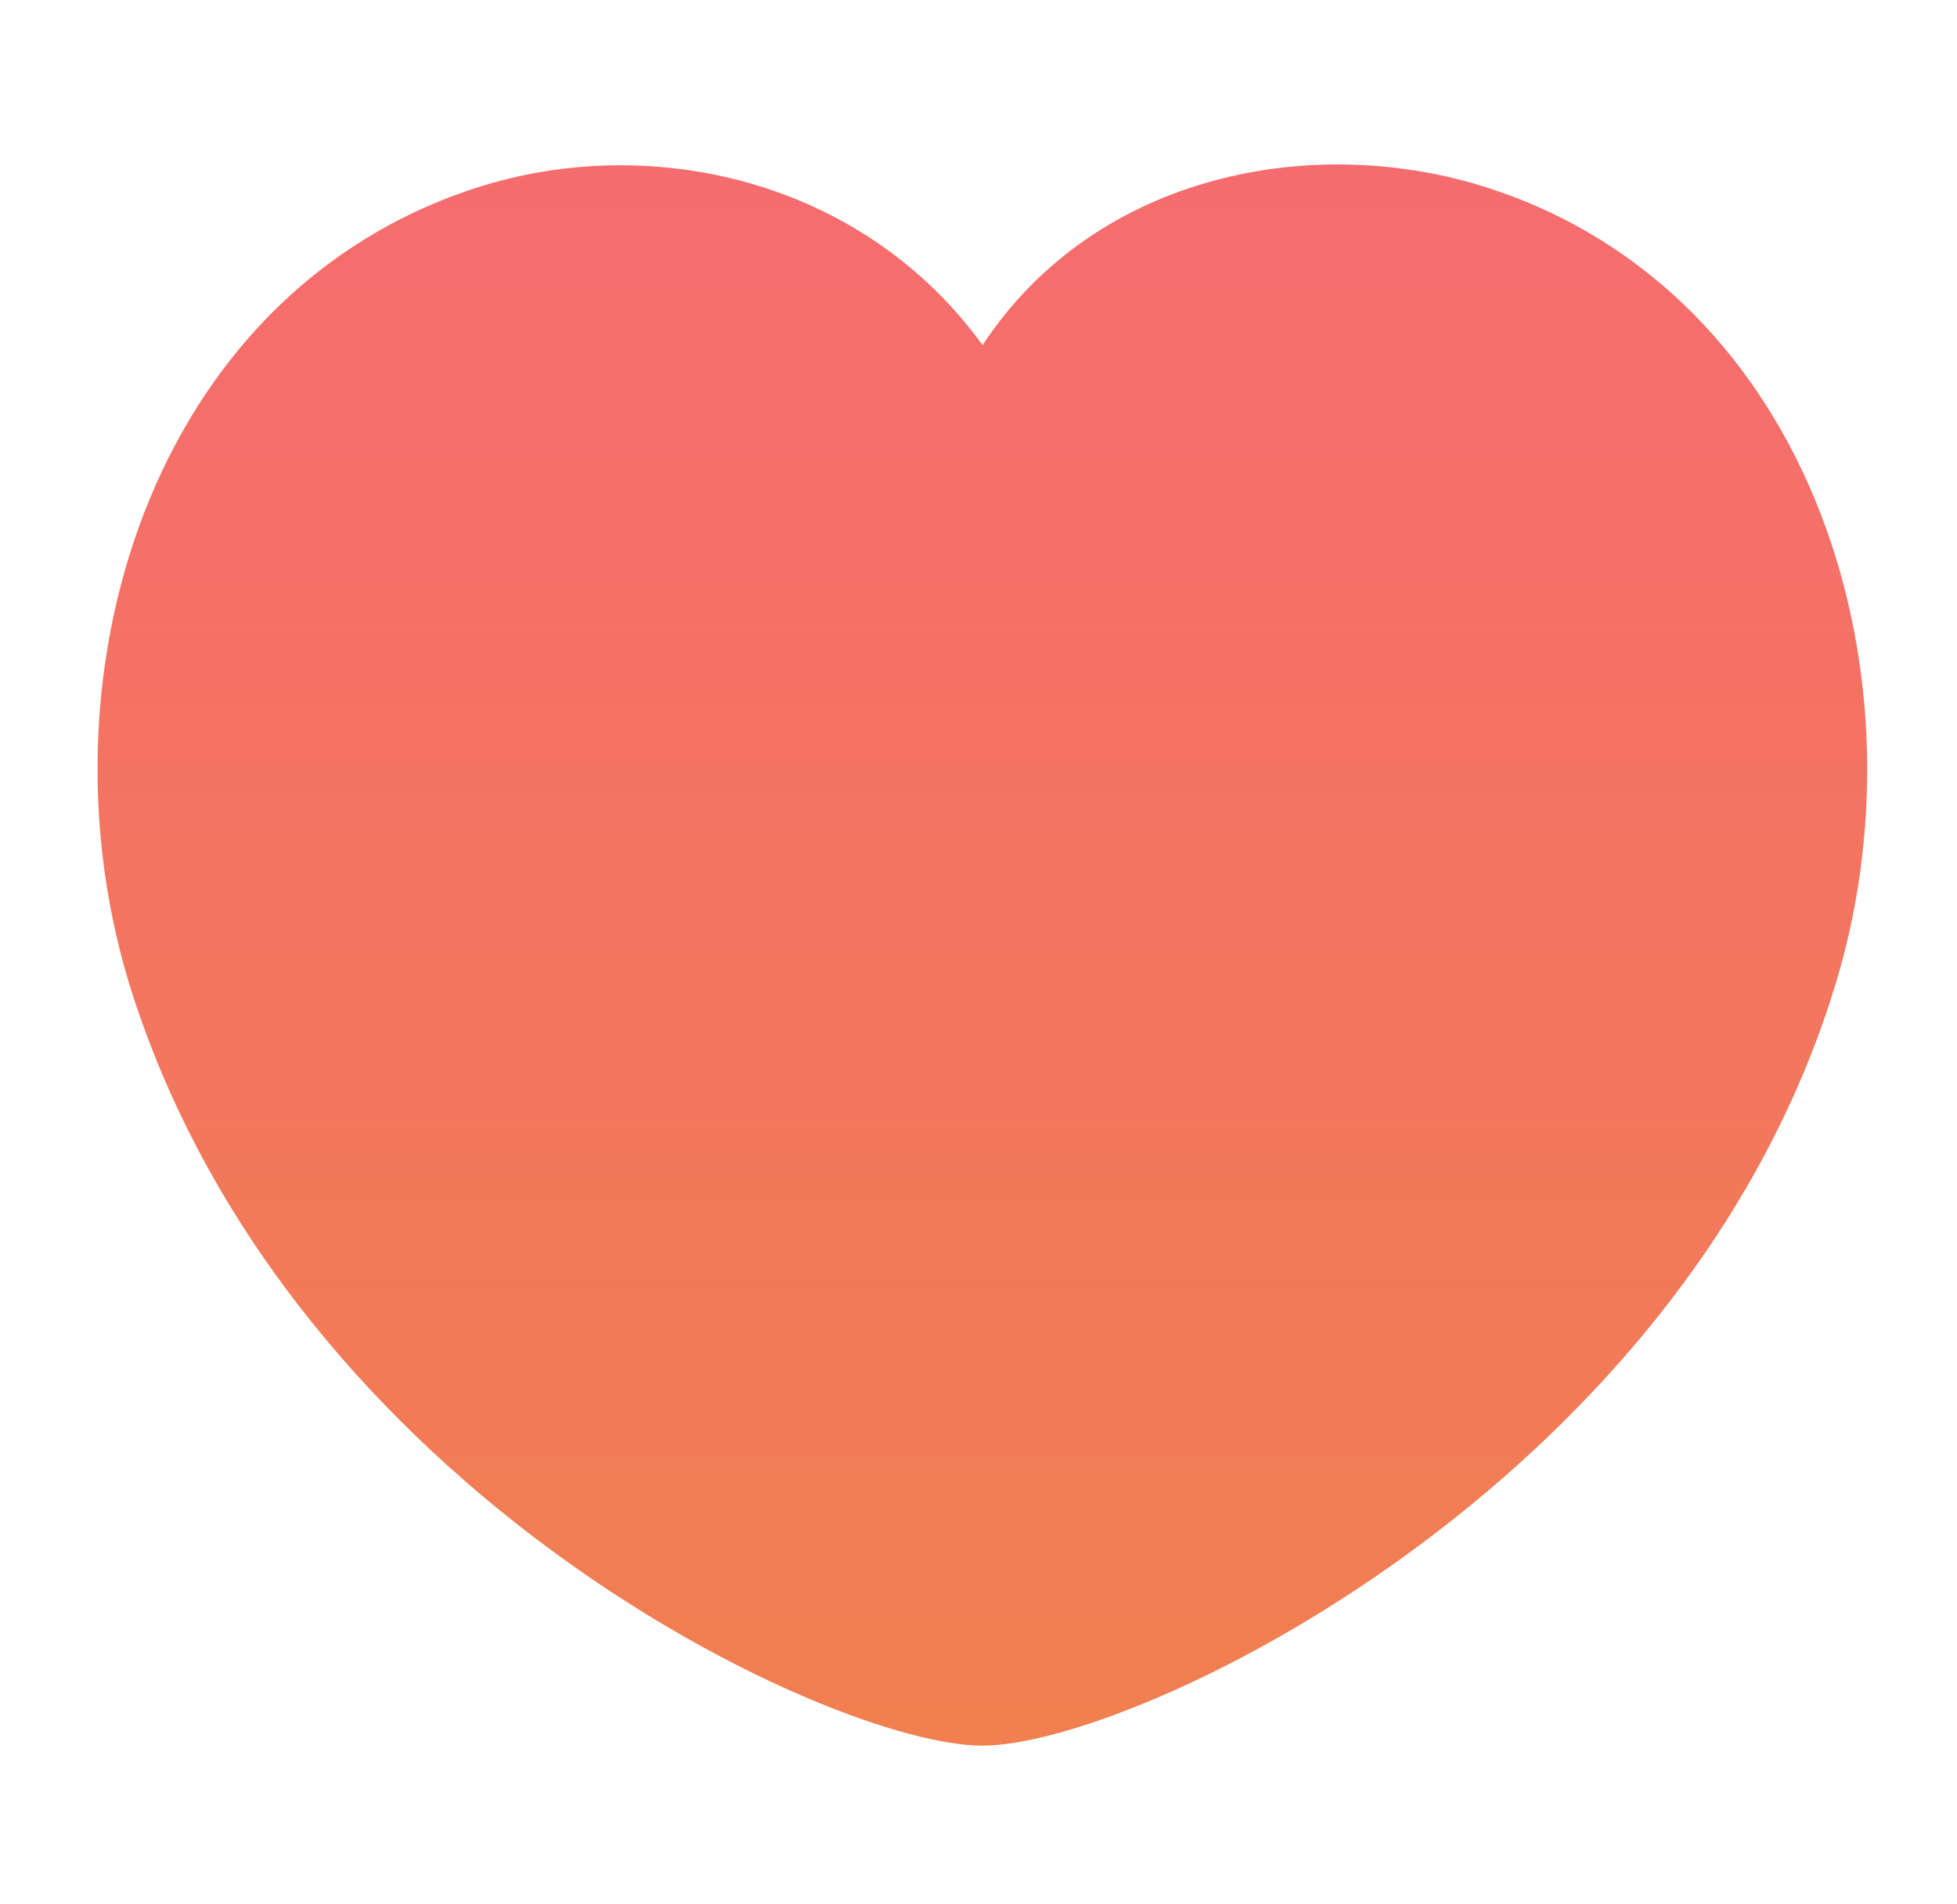 <svg fill="none" height="36" viewBox="0 0 37 36" width="37" xmlns="http://www.w3.org/2000/svg">
    <path clip-rule="evenodd" d="M2.499 18.777C0.609 12.877 2.819 5.541 9.014 3.548C12.272 2.496 16.293 3.373 18.577 6.524C20.731 3.257 24.868 2.503 28.123 3.548C34.315 5.541 36.538 12.877 34.65 18.777C31.708 28.129 21.446 33 18.577 33C15.71 33 5.539 28.238 2.499 18.777Z"
        fill="url(#paint0_linear_588_11954)"
        fill-rule="evenodd" />
    <defs>
        <linearGradient gradientUnits="userSpaceOnUse" id="paint0_linear_588_11954" x1="18.573" x2="18.573"
            y1="3.109" y2="33">
            <stop stop-color="#F56C6F" />
            <stop offset="1" stop-color="#F17F4F" />
        </linearGradient>
    </defs>
</svg>
